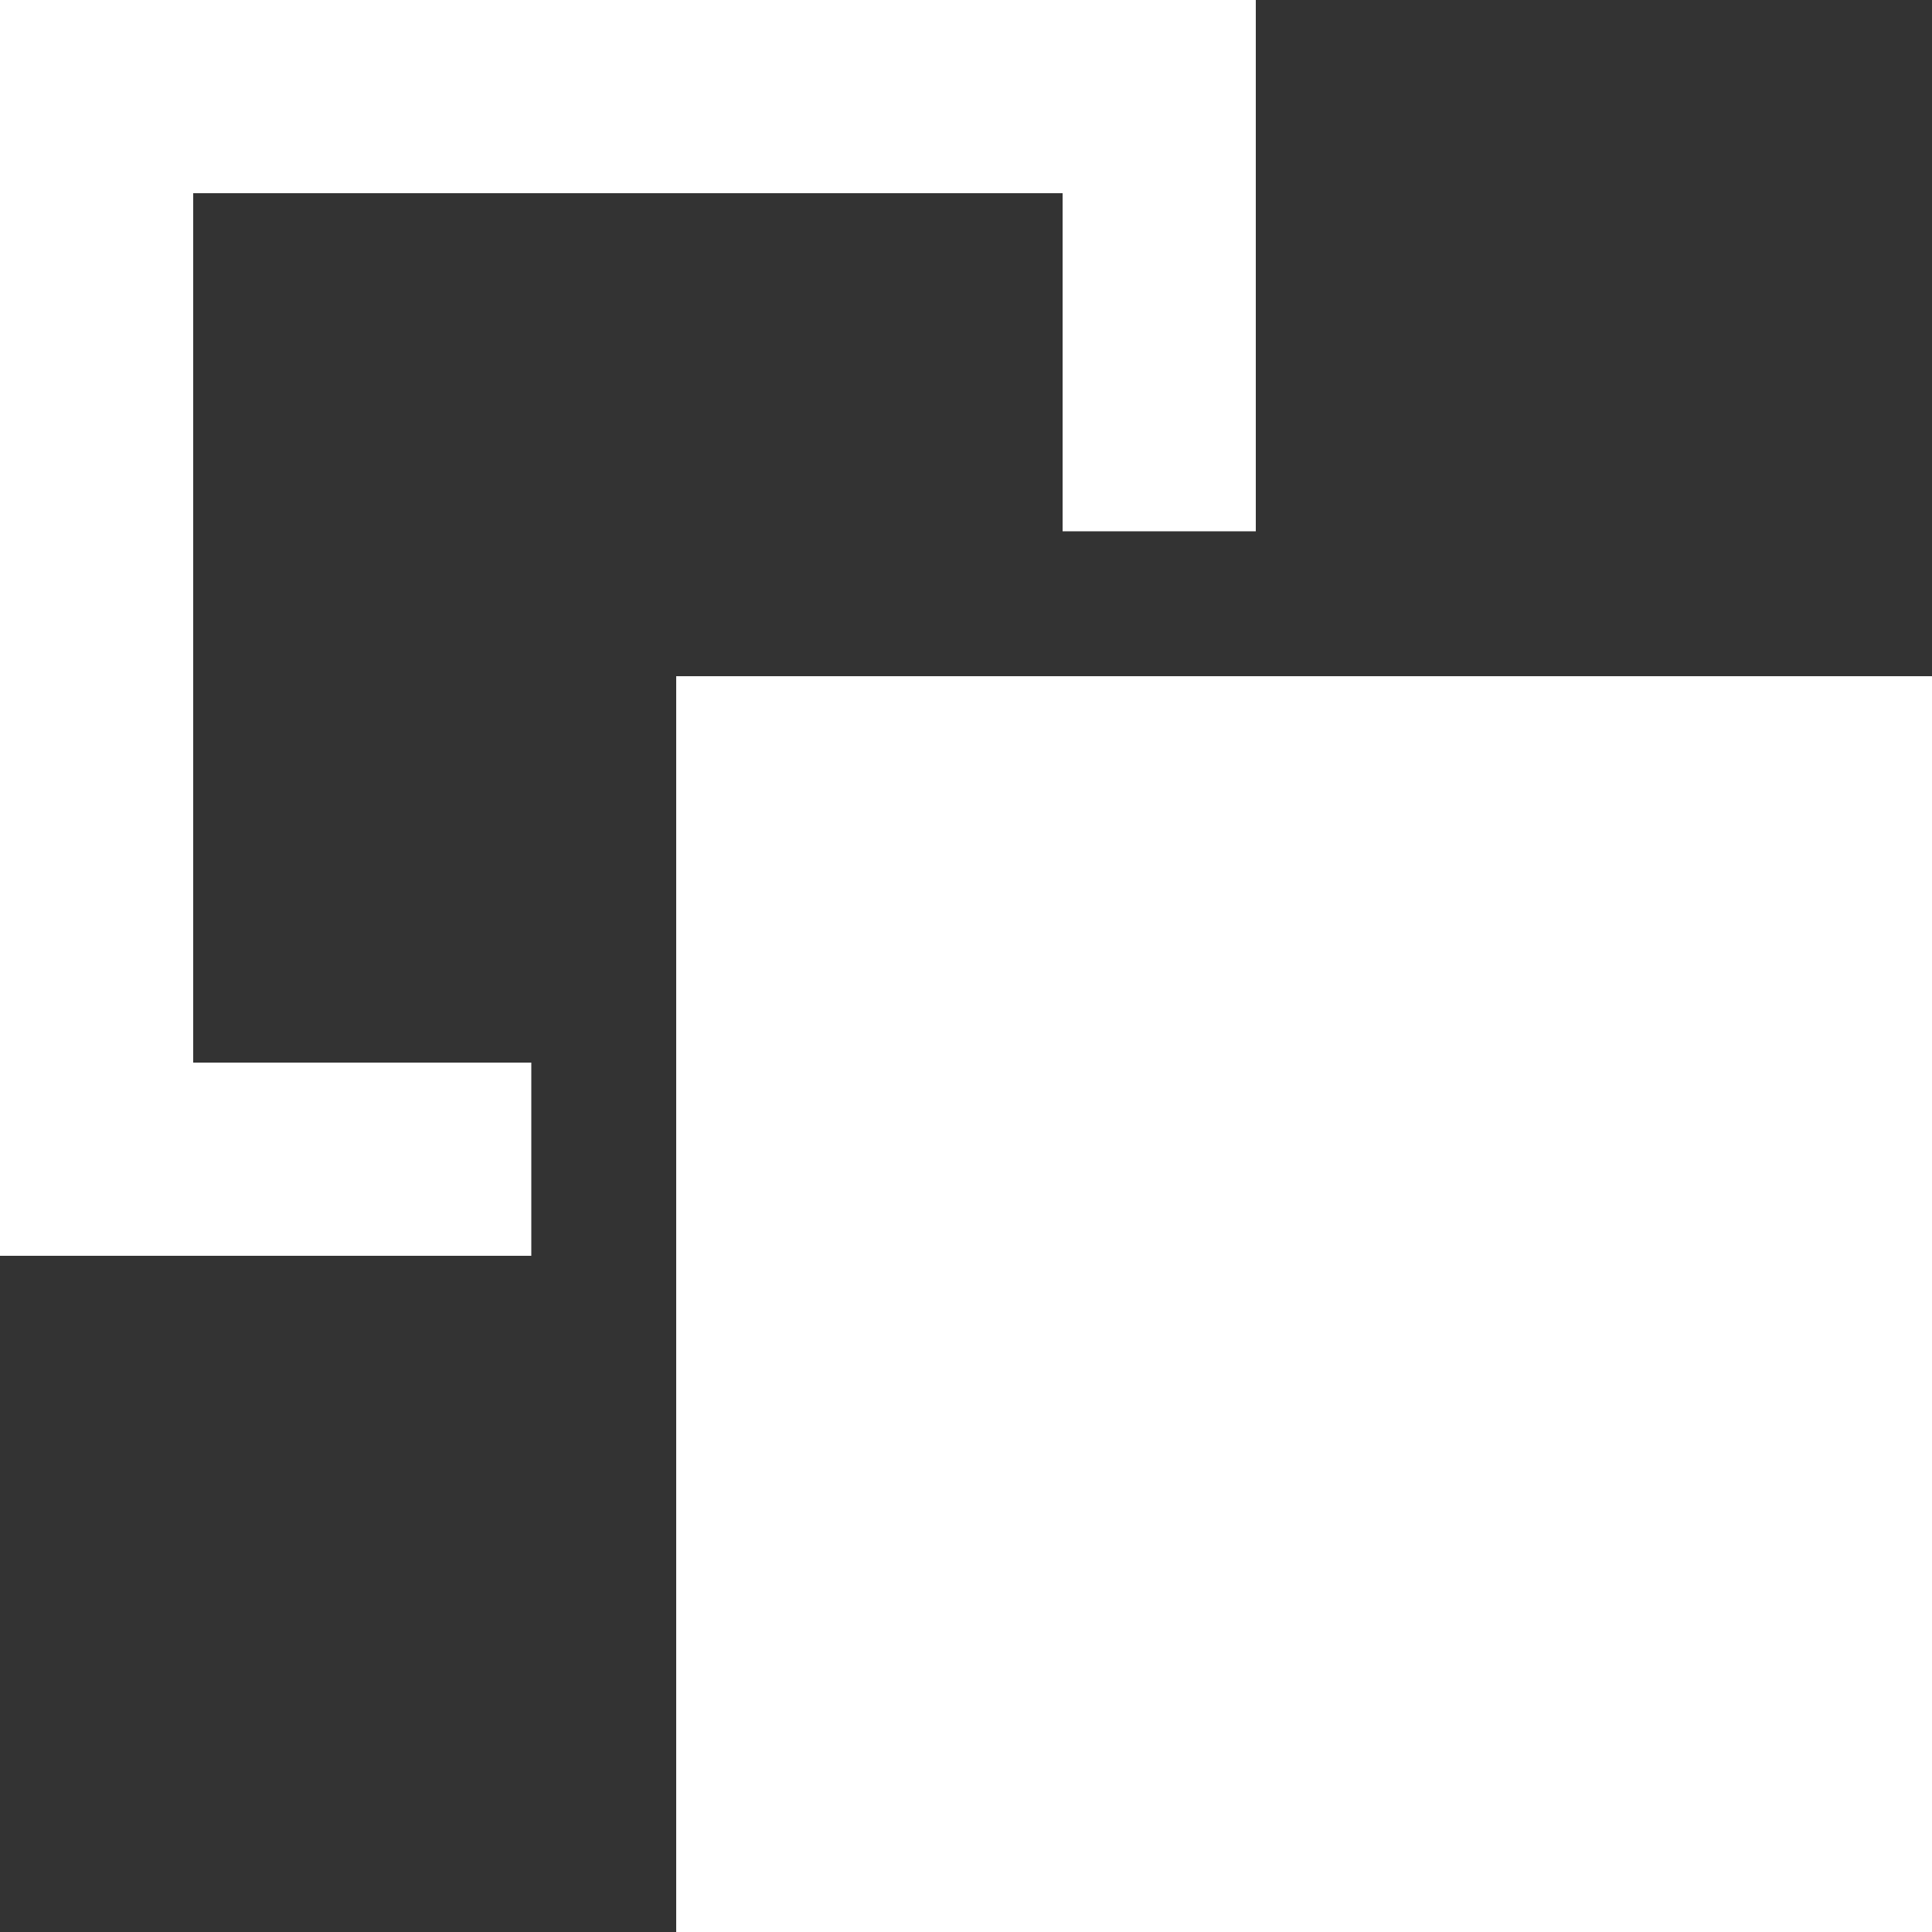 <svg width="30" height="30" viewBox="0 0 30 30" fill="none" xmlns="http://www.w3.org/2000/svg">
<rect x="0" y="0" width="30" height="30" fill="#333333" stroke="none"/>
<path d="M0 0H19.5V8.25H16.5V3H3V16.5H8.25V19.5H0V0ZM10.5 10.5H30V30H10.5V10.5Z" fill="white"/>
</svg>
